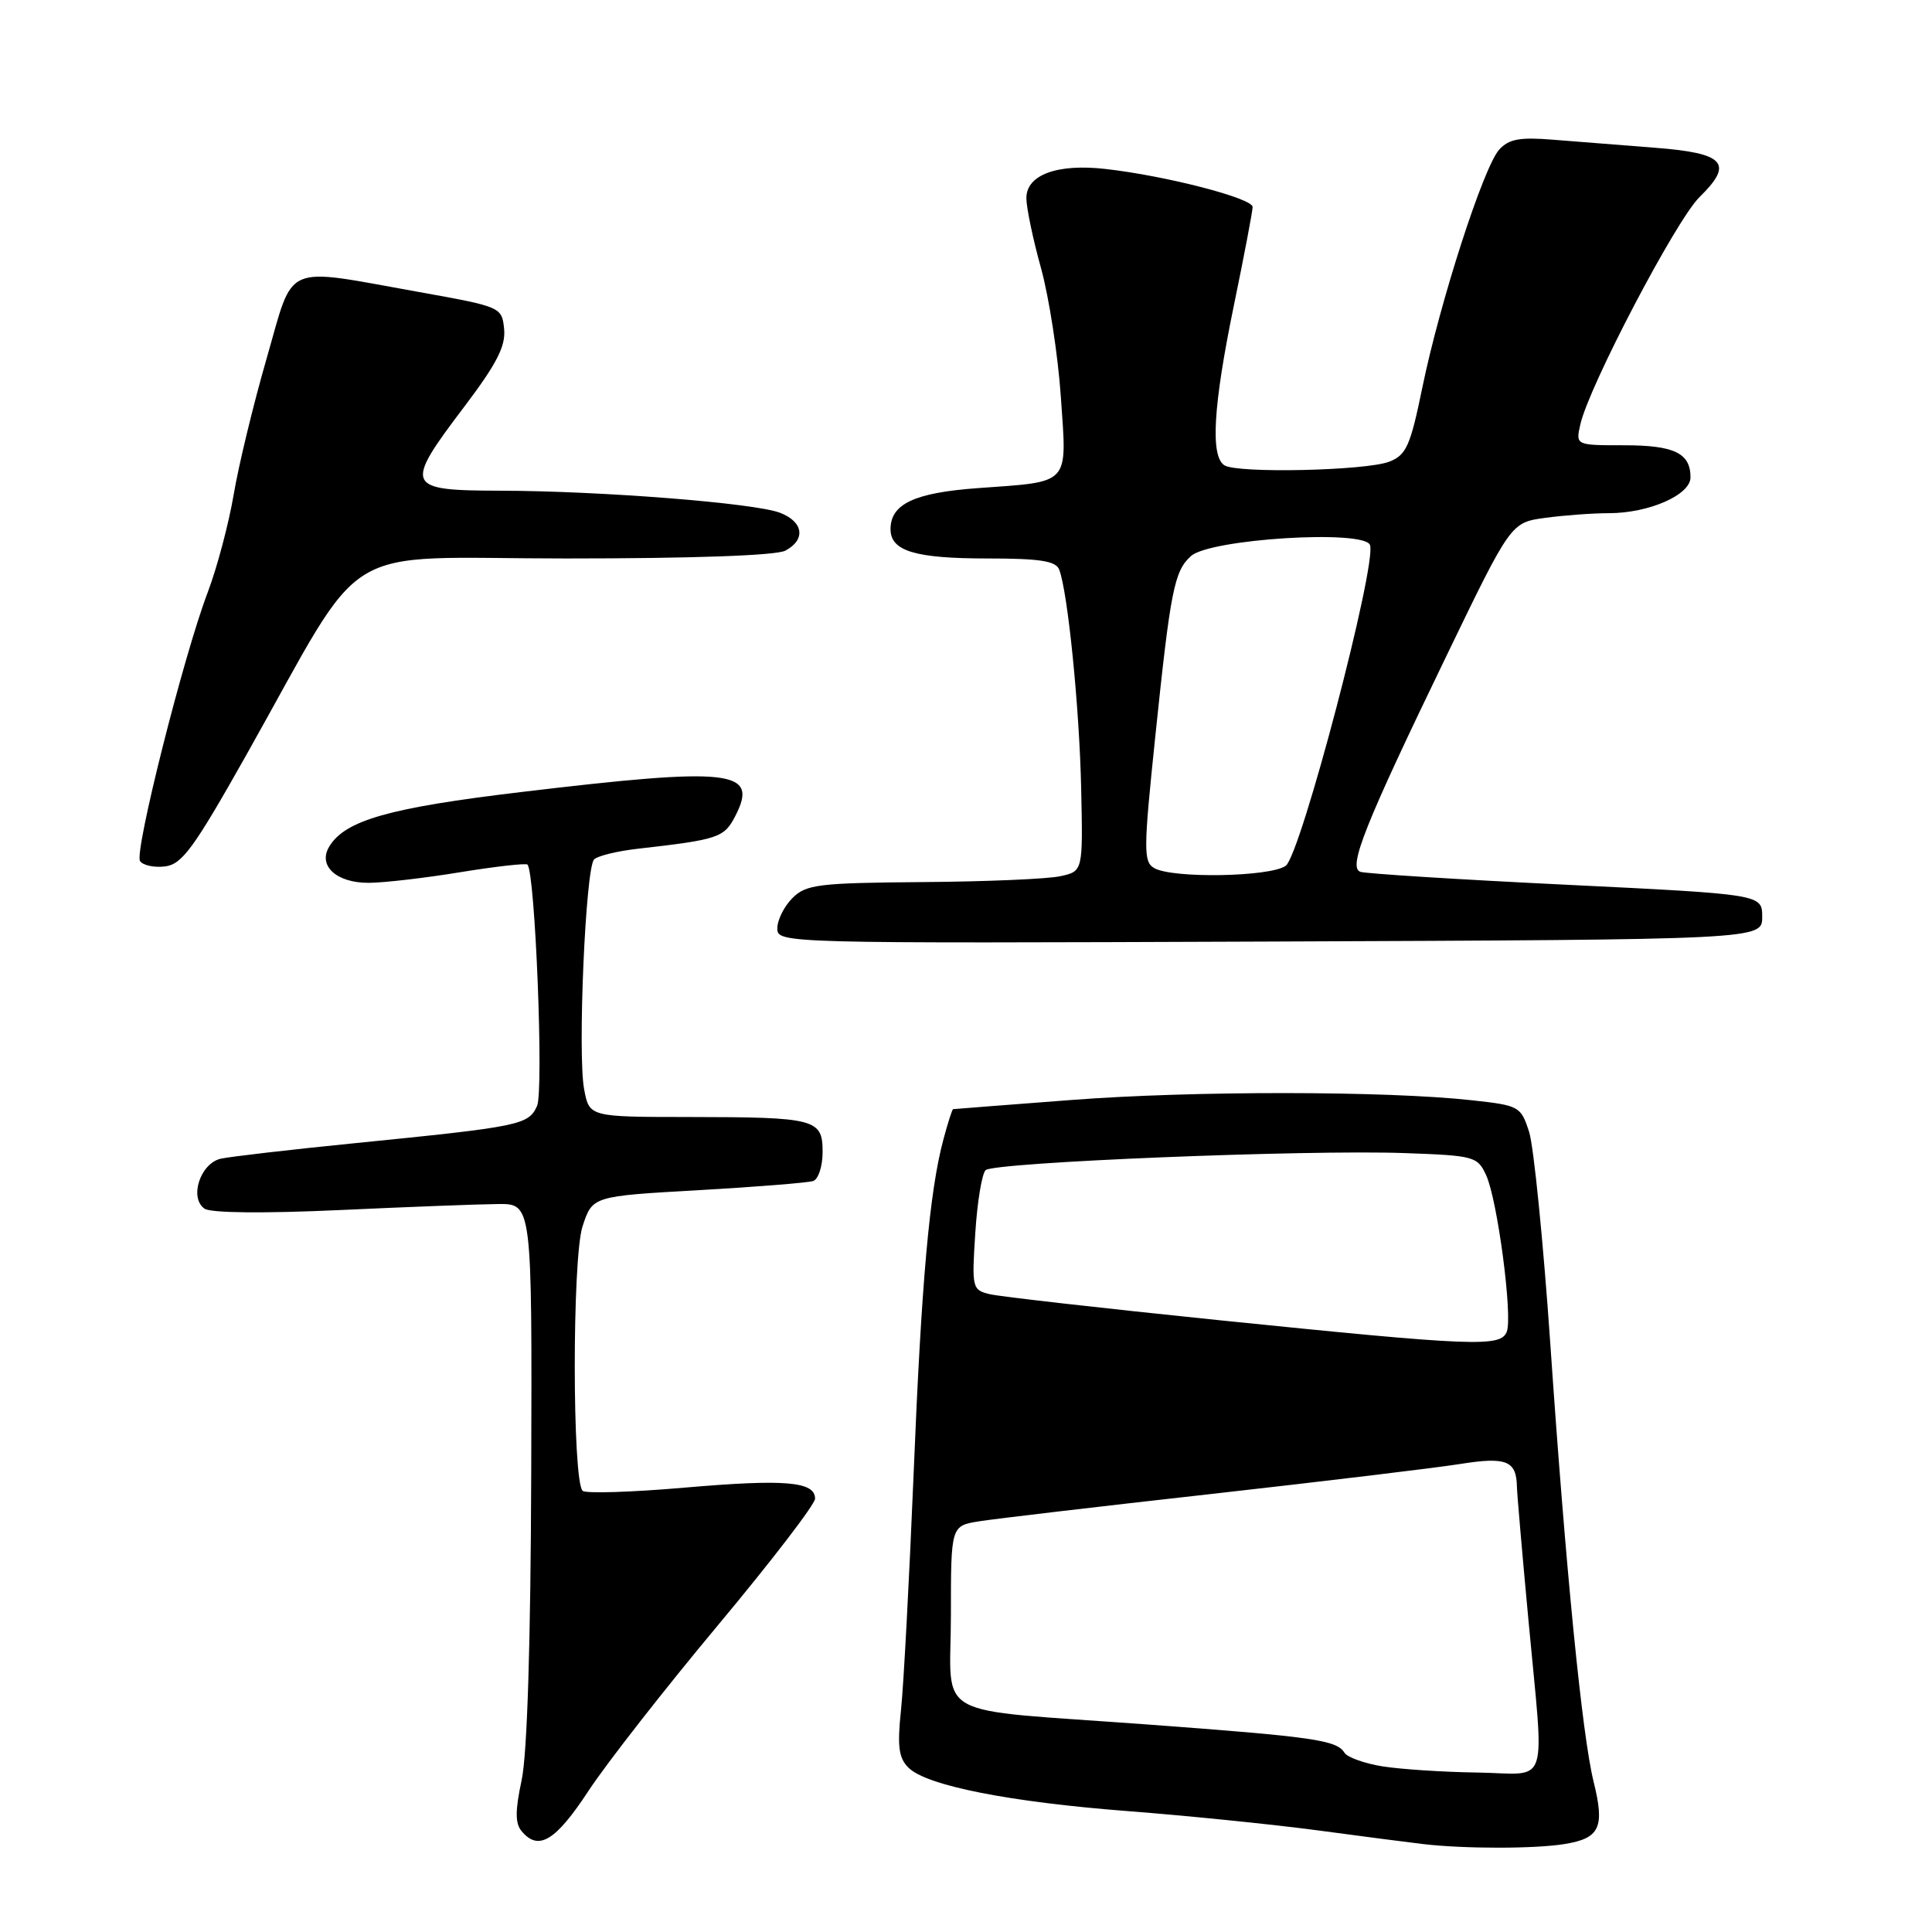 <?xml version="1.0" encoding="UTF-8" standalone="no"?>
<!DOCTYPE svg PUBLIC "-//W3C//DTD SVG 1.1//EN" "http://www.w3.org/Graphics/SVG/1.1/DTD/svg11.dtd" >
<svg xmlns="http://www.w3.org/2000/svg" xmlns:xlink="http://www.w3.org/1999/xlink" version="1.1" viewBox="0 0 256 256">
 <g >
 <path fill="currentColor"
d=" M 207.34 244.34 C 211.99 243.58 212.66 242.14 211.17 236.12 C 209.64 229.97 207.47 207.99 205.42 178.00 C 204.49 164.53 203.23 151.93 202.62 150.00 C 201.52 146.59 201.32 146.48 195.02 145.79 C 183.71 144.54 158.02 144.52 142.00 145.75 C 133.47 146.40 126.40 146.95 126.29 146.97 C 126.17 146.99 125.60 148.77 125.02 150.93 C 123.16 157.82 122.09 169.84 121.05 195.50 C 120.48 209.25 119.74 223.23 119.39 226.56 C 118.88 231.39 119.08 232.94 120.37 234.22 C 122.75 236.61 133.76 238.78 149.53 239.99 C 157.21 240.58 168.45 241.72 174.50 242.52 C 180.55 243.33 186.85 244.15 188.50 244.34 C 193.93 244.99 203.43 244.99 207.34 244.34 Z  M 77.97 237.31 C 80.39 233.63 88.14 223.72 95.19 215.28 C 102.23 206.84 108.00 199.33 108.00 198.58 C 108.00 196.30 104.02 195.97 90.70 197.12 C 83.66 197.73 77.59 197.92 77.20 197.54 C 75.82 196.16 75.81 166.71 77.19 162.50 C 78.50 158.50 78.50 158.50 92.50 157.71 C 100.20 157.27 107.06 156.72 107.75 156.49 C 108.44 156.25 109.00 154.53 109.00 152.65 C 109.00 148.26 108.12 148.03 91.30 148.01 C 78.09 148.00 78.09 148.00 77.40 144.33 C 76.52 139.63 77.59 115.01 78.72 113.88 C 79.20 113.40 81.81 112.77 84.54 112.46 C 95.20 111.25 95.95 110.99 97.42 108.15 C 100.59 102.02 97.03 101.61 69.05 104.95 C 51.60 107.03 45.73 108.69 43.63 112.17 C 42.08 114.71 44.58 117.00 48.87 116.98 C 50.87 116.97 56.33 116.34 61.00 115.57 C 65.67 114.81 69.67 114.36 69.89 114.56 C 70.91 115.56 72.07 144.56 71.16 146.55 C 70.01 149.07 68.96 149.28 47.00 151.48 C 38.47 152.33 30.49 153.26 29.27 153.53 C 26.53 154.14 25.04 158.75 27.11 160.16 C 27.96 160.73 34.98 160.80 45.00 160.34 C 54.08 159.92 63.52 159.56 66.00 159.54 C 70.50 159.50 70.50 159.50 70.39 195.00 C 70.32 217.70 69.86 232.44 69.12 235.88 C 68.26 239.90 68.25 241.60 69.11 242.63 C 71.34 245.32 73.60 243.97 77.97 237.31 Z  M 233.50 121.50 C 233.50 118.50 233.50 118.50 207.50 117.23 C 193.20 116.54 180.94 115.76 180.25 115.52 C 178.59 114.92 180.83 109.31 191.68 86.87 C 200.20 69.24 200.20 69.24 204.74 68.62 C 207.24 68.28 211.03 68.00 213.17 68.00 C 218.49 68.00 224.00 65.58 224.00 63.25 C 224.00 60.04 221.85 59.00 215.19 59.00 C 208.78 59.00 208.78 59.00 209.40 56.25 C 210.52 51.22 222.09 29.15 225.20 26.11 C 229.77 21.64 228.56 20.29 219.32 19.58 C 215.02 19.25 208.97 18.77 205.88 18.52 C 201.37 18.15 199.94 18.41 198.65 19.83 C 196.57 22.13 190.80 40.00 188.47 51.34 C 186.87 59.13 186.34 60.30 184.07 61.18 C 180.96 62.37 164.01 62.75 162.25 61.66 C 160.36 60.49 160.75 53.80 163.49 40.50 C 164.85 33.90 165.97 28.02 165.98 27.43 C 166.00 26.27 154.53 23.30 146.50 22.39 C 140.09 21.66 136.00 23.16 136.00 26.25 C 136.00 27.51 136.87 31.69 137.94 35.53 C 139.00 39.38 140.19 47.06 140.57 52.61 C 141.38 64.42 141.97 63.78 129.55 64.68 C 121.16 65.29 118.00 66.78 118.00 70.12 C 118.00 73.02 121.25 74.00 130.83 74.00 C 137.81 74.00 139.91 74.33 140.35 75.48 C 141.49 78.44 143.03 93.78 143.26 104.47 C 143.50 115.45 143.50 115.45 140.50 116.10 C 138.85 116.47 130.64 116.82 122.25 116.88 C 108.42 116.99 106.81 117.19 105.00 119.00 C 103.90 120.10 103.00 121.90 103.00 123.01 C 103.00 125.00 103.50 125.01 168.25 124.76 C 233.50 124.50 233.50 124.50 233.50 121.50 Z  M 32.66 100.00 C 48.99 70.99 44.09 74.00 75.03 74.00 C 91.80 74.00 102.87 73.61 104.07 72.96 C 106.81 71.50 106.46 69.13 103.34 67.94 C 99.95 66.65 79.60 65.05 66.25 65.02 C 53.68 64.99 53.47 64.51 61.55 53.85 C 65.83 48.19 67.02 45.86 66.80 43.60 C 66.50 40.68 66.42 40.65 55.50 38.69 C 37.27 35.43 39.03 34.66 35.33 47.50 C 33.58 53.55 31.62 61.65 30.97 65.50 C 30.32 69.35 28.77 75.20 27.52 78.50 C 24.30 86.97 17.79 112.85 18.55 114.08 C 18.90 114.65 20.38 114.98 21.84 114.81 C 24.12 114.54 25.65 112.45 32.66 100.00 Z  M 183.16 234.05 C 180.78 233.66 178.53 232.85 178.15 232.25 C 177.12 230.57 174.07 230.13 152.00 228.50 C 122.89 226.35 126.00 228.09 126.00 214.01 C 126.00 202.18 126.00 202.18 129.75 201.58 C 131.81 201.25 145.65 199.62 160.50 197.96 C 175.35 196.29 190.18 194.51 193.45 193.99 C 199.61 193.01 200.93 193.54 201.00 197.00 C 201.01 197.82 201.69 205.70 202.51 214.50 C 204.64 237.51 205.47 235.02 195.75 234.87 C 191.21 234.81 185.55 234.43 183.16 234.05 Z  M 161.50 174.93 C 146.10 173.35 132.43 171.80 131.12 171.48 C 128.82 170.92 128.76 170.64 129.23 163.40 C 129.49 159.27 130.11 155.52 130.60 155.05 C 131.72 154.01 173.06 152.32 186.12 152.79 C 195.37 153.12 195.78 153.23 196.93 155.74 C 198.43 159.04 200.45 174.38 199.66 176.45 C 198.86 178.53 195.43 178.39 161.50 174.93 Z  M 152.93 115.02 C 151.50 114.19 151.52 112.59 153.07 97.70 C 155.10 78.16 155.59 75.68 157.81 73.68 C 160.33 71.41 180.73 70.14 181.53 72.21 C 182.48 74.71 172.36 113.26 170.37 114.72 C 168.34 116.20 155.33 116.43 152.93 115.02 Z "/>
</g>
</svg>
